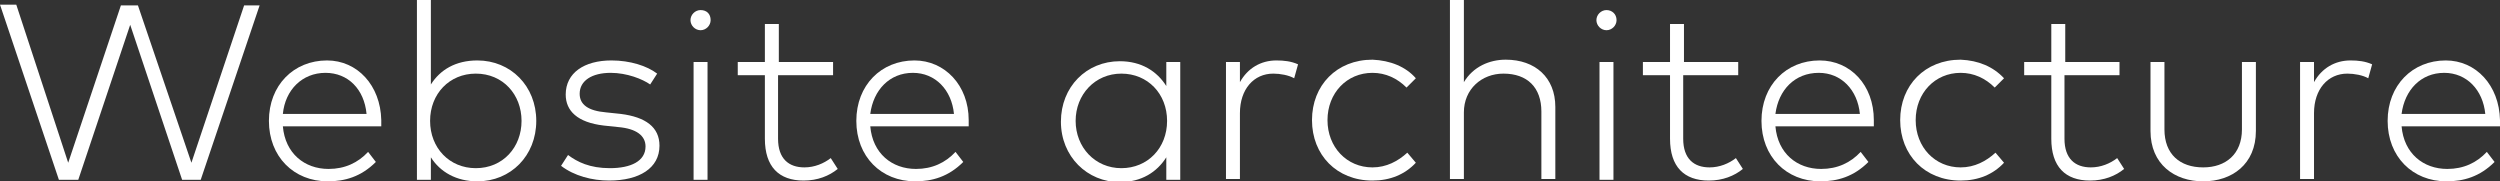 <?xml version="1.0" encoding="utf-8"?>
<!-- Generator: Adobe Illustrator 24.1.2, SVG Export Plug-In . SVG Version: 6.00 Build 0)  -->
<svg version="1.1" id="圖層_1" xmlns="http://www.w3.org/2000/svg" xmlns:xlink="http://www.w3.org/1999/xlink" x="0px" y="0px"
	 width="322.6px" height="23.4px" viewBox="0 0 322.6 23.4" style="enable-background:new 0 0 322.6 23.4;" xml:space="preserve">
<rect x="0" y="0" width="322.6" height="23.4" fill="#333333" stroke="none"/>
<style type="text/css">
	.st0{fill:#FFFFFF;}
</style>
<g>
	<g>
		<path class="st0" d="M25.9,23.2h-2.4l-6.7-20l-6.7,20H7.6L0,0.6h2.1L8.8,21l6.8-20.3h2.2L24.7,21l6.8-20.3h2L25.9,23.2z"/>
		<path class="st0" d="M49.2,15.5c0,0.3,0,0.5,0,0.8H36.5c0.3,3.5,2.8,5.5,5.9,5.5c2.1,0,3.8-0.8,5.1-2.2l1,1.3
			c-1.9,1.9-4,2.5-6.2,2.5c-4.4,0-7.6-3.2-7.6-7.8c0-4.6,3.2-7.8,7.5-7.8C46.1,7.8,49.1,11,49.2,15.5z M36.5,14.7h10.8
			C47,11.5,44.9,9.4,42,9.4C39,9.4,36.8,11.6,36.5,14.7z"/>
		<path class="st0" d="M69.2,15.6c0,4.5-3.3,7.8-7.6,7.8c-2.7,0-4.8-1.2-6-3.1v2.9h-1.8V0h1.8v10.9c1.2-1.9,3.2-3.1,6-3.1
			C65.9,7.8,69.2,11.1,69.2,15.6z M55.5,15.6c0,3.5,2.5,6.1,5.9,6.1c3.5,0,5.9-2.7,5.9-6.1c0-3.4-2.4-6.1-5.9-6.1
			C58,9.5,55.5,12.1,55.5,15.6z"/>
		<path class="st0" d="M83.9,10.9c-1-0.7-3-1.5-5.1-1.5c-2.4,0-4,1-4,2.7c0,1.4,1.1,2.2,3.4,2.4l1.9,0.2c3.2,0.4,5,1.7,5,4.1
			c0,2.9-2.6,4.5-6.5,4.5c-2.2,0-4.5-0.6-6.2-1.9l0.9-1.4c1.2,0.9,2.8,1.7,5.4,1.7c2.7,0,4.6-0.9,4.6-2.8c0-1.4-1.2-2.3-3.5-2.5
			l-1.9-0.2c-3.4-0.4-4.9-1.9-4.9-4c0-2.8,2.4-4.4,5.9-4.4c2.4,0,4.6,0.7,5.9,1.7L83.9,10.9z"/>
		<path class="st0" d="M91.7,2.6c0,0.7-0.6,1.3-1.3,1.3c-0.7,0-1.3-0.6-1.3-1.3c0-0.7,0.6-1.3,1.3-1.3C91.2,1.3,91.7,1.8,91.7,2.6z
			 M91.3,23.2h-1.8V8h1.8V23.2z"/>
		<path class="st0" d="M107.4,9.7h-7v8.2c0,2.6,1.4,3.7,3.4,3.7c1.3,0,2.5-0.5,3.4-1.2l0.9,1.4c-1.1,0.9-2.6,1.5-4.4,1.5
			c-3.2,0-5-1.8-5-5.4V9.7h-3.5V8h3.5V3.1h1.8V8h7V9.7z"/>
		<path class="st0" d="M125,15.5c0,0.3,0,0.5,0,0.8h-12.7c0.3,3.5,2.8,5.5,5.9,5.5c2.1,0,3.8-0.8,5.1-2.2l1,1.3
			c-1.9,1.9-4,2.5-6.2,2.5c-4.4,0-7.6-3.2-7.6-7.8c0-4.6,3.2-7.8,7.5-7.8C121.9,7.8,125,11,125,15.5z M112.3,14.7h10.8
			c-0.3-3.1-2.4-5.3-5.3-5.3C114.8,9.4,112.7,11.6,112.3,14.7z"/>
		<path class="st0" d="M152.3,23.2h-1.8v-2.9c-1.2,1.9-3.2,3.2-6,3.2c-4.2,0-7.6-3.3-7.6-7.8c0-4.5,3.3-7.8,7.6-7.8
			c2.8,0,4.8,1.3,6,3.2V8h1.8V23.2z M138.8,15.6c0,3.4,2.5,6.1,5.9,6.1c3.4,0,5.9-2.6,5.9-6.1c0-3.5-2.5-6.1-5.9-6.1
			C141.3,9.5,138.8,12.2,138.8,15.6z"/>
		<path class="st0" d="M167.5,8.3l-0.5,1.8c-0.7-0.4-1.8-0.6-2.7-0.6c-2.5,0-4.3,2-4.3,5.1v8.5h-1.8V8h1.8v2.6
			c1-1.8,2.7-2.8,4.7-2.8C165.7,7.8,166.6,7.9,167.5,8.3z"/>
		<path class="st0" d="M182.7,10.1l-1.2,1.2c-1.2-1.2-2.7-1.9-4.4-1.9c-3.3,0-5.8,2.6-5.8,6.1c0,3.5,2.5,6.1,5.8,6.1
			c1.8,0,3.3-0.8,4.5-1.9l1.1,1.3c-1.4,1.5-3.3,2.3-5.6,2.3c-4.6,0-7.8-3.3-7.8-7.8s3.2-7.8,7.8-7.8C179.4,7.8,181.4,8.6,182.7,10.1
			z"/>
		<path class="st0" d="M188.9,10.6c1.2-2,3.3-2.9,5.4-2.9c3.8,0,6.4,2.3,6.4,6.1v9.3h-1.8v-8.7c0-3.1-1.8-4.9-4.9-4.9
			c-2.8,0-5.1,2-5.1,5v8.6h-1.8V0h1.8V10.6z"/>
		<path class="st0" d="M208.6,2.6c0,0.7-0.6,1.3-1.3,1.3s-1.3-0.6-1.3-1.3c0-0.7,0.6-1.3,1.3-1.3S208.6,1.8,208.6,2.6z M208.2,23.2
			h-1.8V8h1.8V23.2z"/>
		<path class="st0" d="M224.2,9.7h-7v8.2c0,2.6,1.4,3.7,3.4,3.7c1.3,0,2.5-0.5,3.4-1.2l0.9,1.4c-1.1,0.9-2.6,1.5-4.4,1.5
			c-3.2,0-5-1.8-5-5.4V9.7h-3.5V8h3.5V3.1h1.8V8h7V9.7z"/>
		<path class="st0" d="M241.8,15.5c0,0.3,0,0.5,0,0.8h-12.7c0.3,3.5,2.8,5.5,5.9,5.5c2.1,0,3.8-0.8,5.1-2.2l1,1.3
			c-1.9,1.9-4,2.5-6.2,2.5c-4.4,0-7.6-3.2-7.6-7.8c0-4.6,3.2-7.8,7.5-7.8C238.8,7.8,241.8,11,241.8,15.5z M229.1,14.7H240
			c-0.3-3.1-2.4-5.3-5.3-5.3C231.6,9.4,229.5,11.6,229.1,14.7z"/>
		<path class="st0" d="M258.6,10.1l-1.2,1.2c-1.2-1.2-2.7-1.9-4.4-1.9c-3.3,0-5.8,2.6-5.8,6.1c0,3.5,2.5,6.1,5.8,6.1
			c1.8,0,3.3-0.8,4.5-1.9l1.1,1.3c-1.4,1.5-3.3,2.3-5.6,2.3c-4.6,0-7.8-3.3-7.8-7.8s3.2-7.8,7.8-7.8C255.3,7.8,257.2,8.6,258.6,10.1
			z"/>
		<path class="st0" d="M273.4,9.7h-7v8.2c0,2.6,1.4,3.7,3.4,3.7c1.3,0,2.5-0.5,3.4-1.2l0.9,1.4c-1.1,0.9-2.6,1.5-4.4,1.5
			c-3.2,0-5-1.8-5-5.4V9.7h-3.5V8h3.5V3.1h1.8V8h7V9.7z"/>
		<path class="st0" d="M291.1,16.9c0,4.3-3.1,6.5-6.8,6.5c-3.7,0-6.8-2.2-6.8-6.5V8h1.8v8.7c0,3.2,2,4.9,5,4.9c2.9,0,5-1.7,5-4.9V8
			h1.8V16.9z"/>
		<path class="st0" d="M306.1,8.3l-0.5,1.8c-0.7-0.4-1.8-0.6-2.7-0.6c-2.5,0-4.3,2-4.3,5.1v8.5h-1.8V8h1.8v2.6
			c1-1.8,2.7-2.8,4.7-2.8C304.3,7.8,305.2,7.9,306.1,8.3z"/>
		<path class="st0" d="M322.6,15.5c0,0.3,0,0.5,0,0.8h-12.7c0.3,3.5,2.8,5.5,5.9,5.5c2.1,0,3.8-0.8,5.1-2.2l1,1.3
			c-1.9,1.9-4,2.5-6.2,2.5c-4.4,0-7.6-3.2-7.6-7.8c0-4.6,3.2-7.8,7.5-7.8C319.5,7.8,322.5,11,322.6,15.5z M309.9,14.7h10.8
			c-0.3-3.1-2.4-5.3-5.3-5.3C312.4,9.4,310.3,11.6,309.9,14.7z"/>
	</g>
</g>
</svg>
